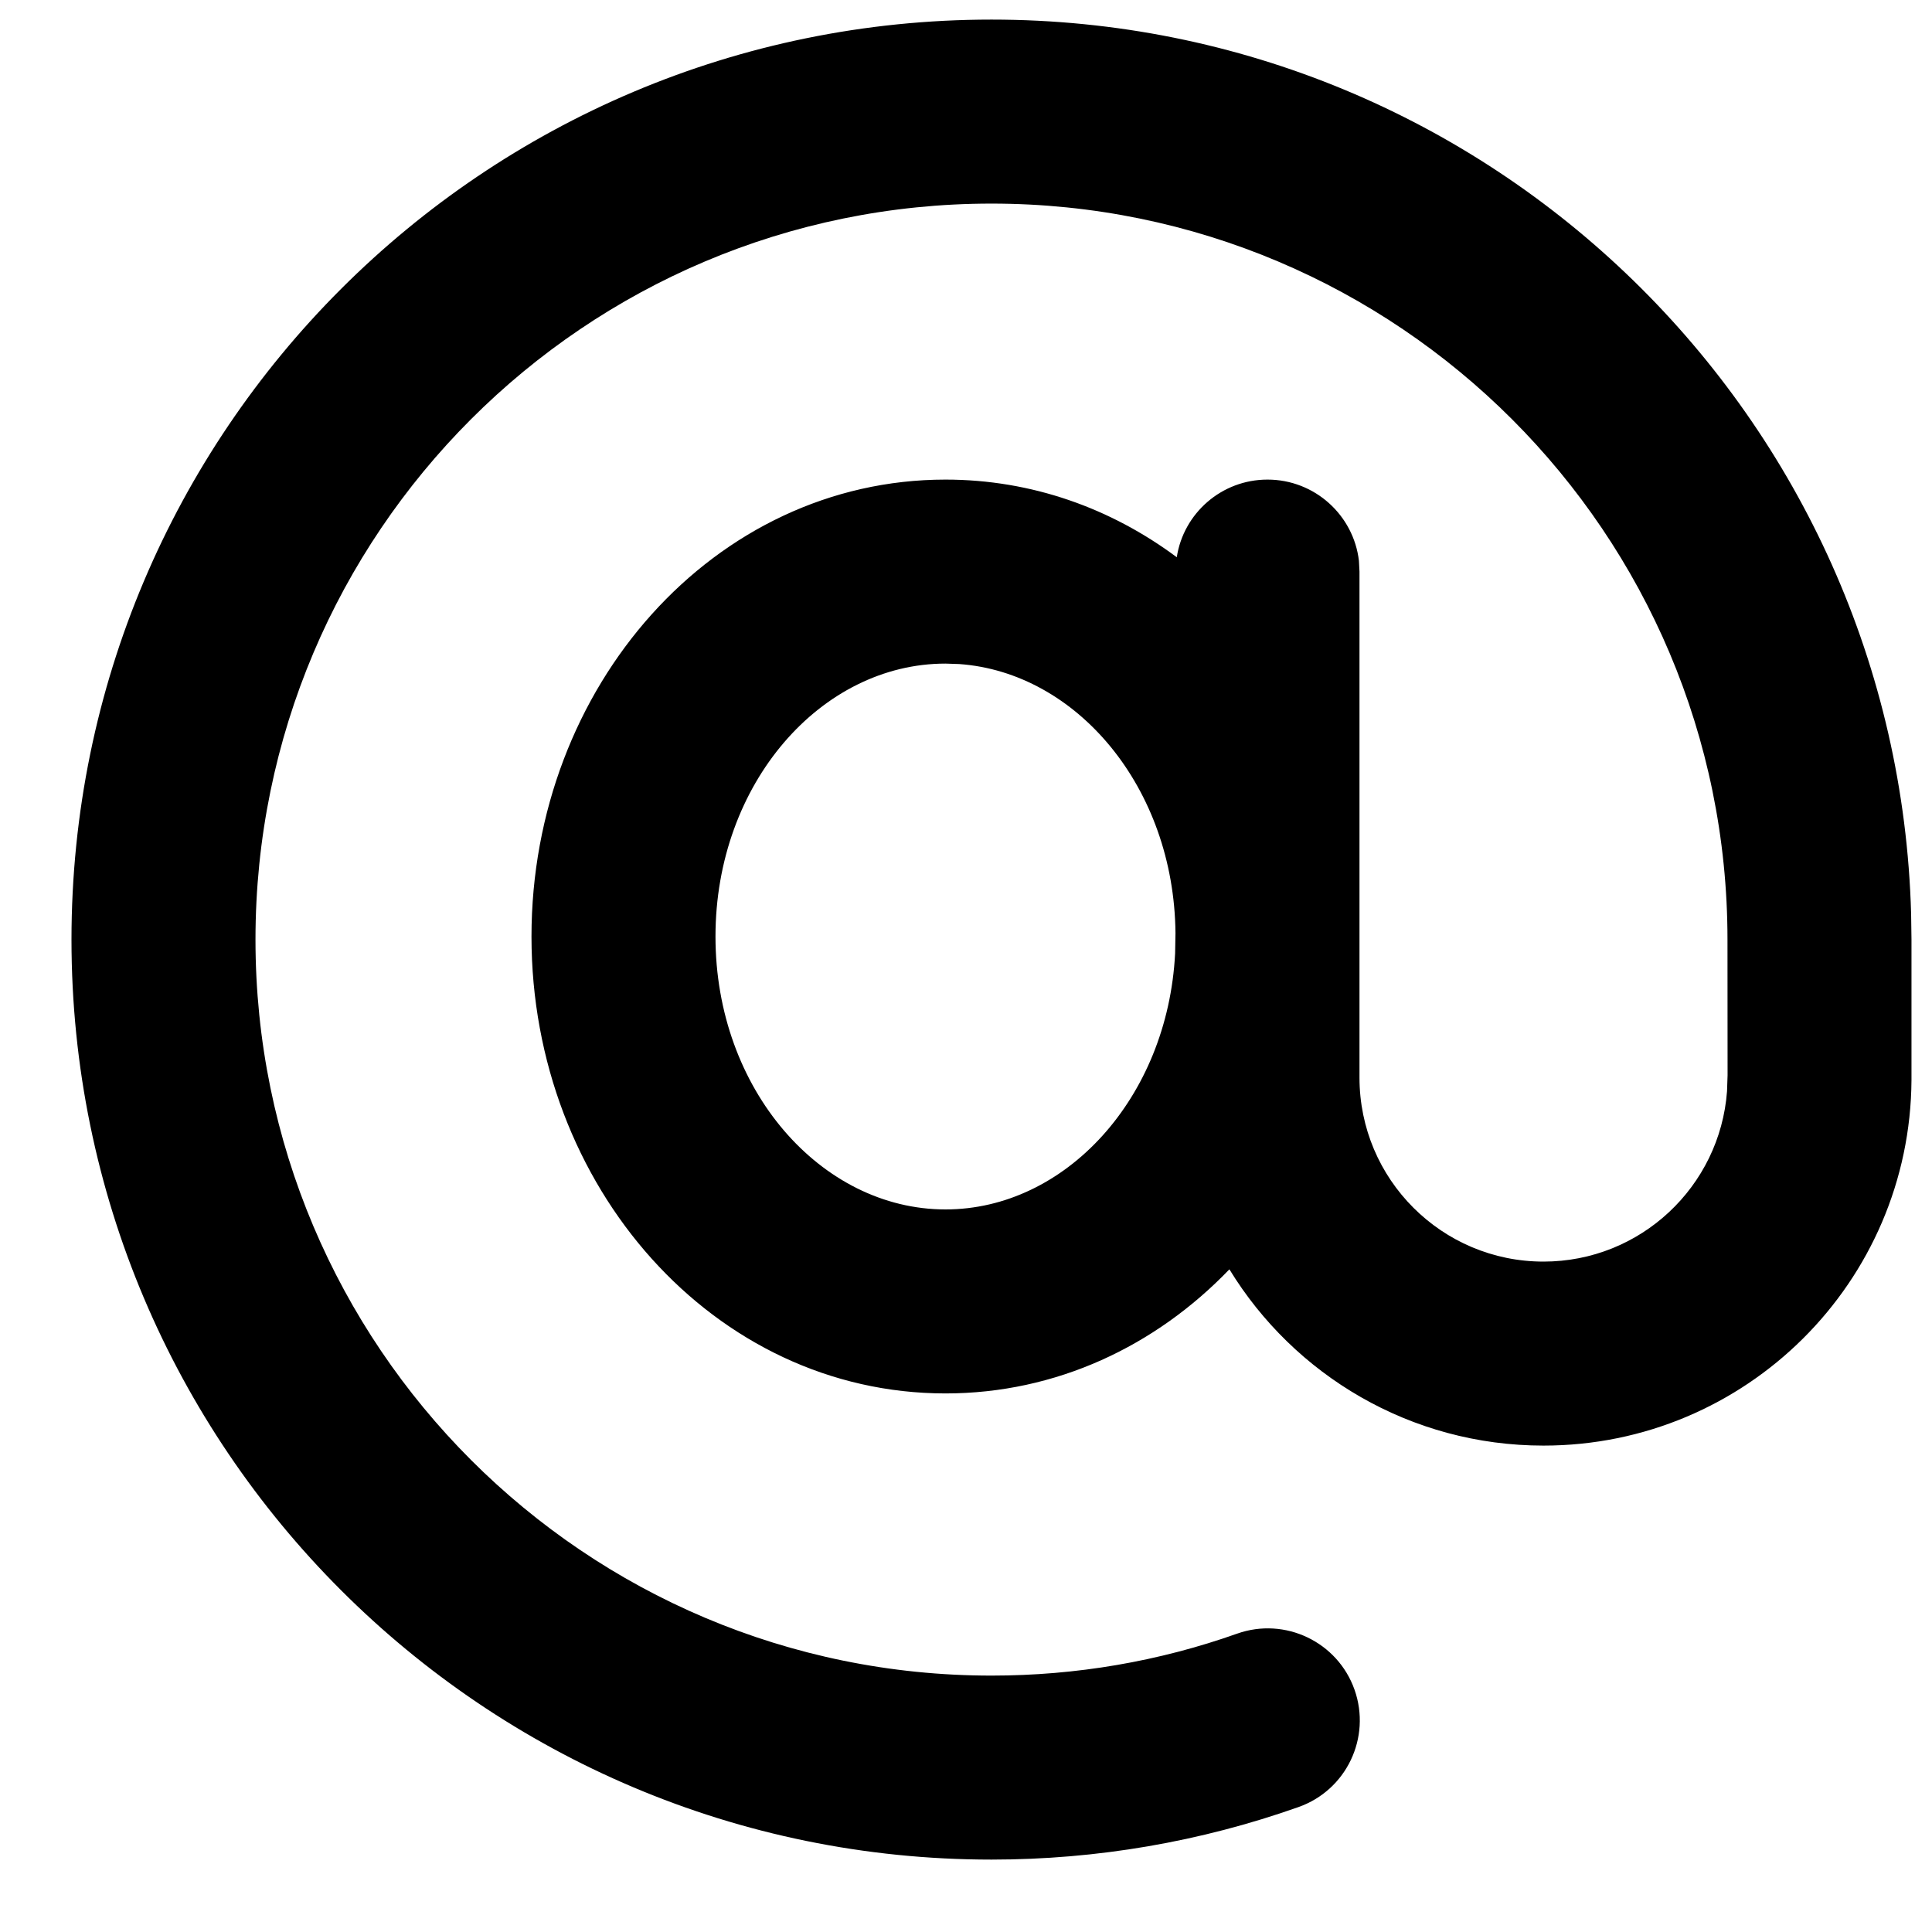 <svg width="21" height="21" viewBox="0 0 21 21" fill="none" xmlns="http://www.w3.org/2000/svg">
<path d="M10.777 0.213C16.206 0.213 20.625 4.54 20.773 9.933L20.777 10.213L20.777 11.738C20.764 13.936 18.978 15.713 16.777 15.713C15.332 15.713 14.065 14.946 13.363 13.797C12.562 14.631 11.481 15.146 10.277 15.146C7.762 15.146 5.777 12.897 5.777 10.18C5.777 7.462 7.762 5.213 10.277 5.213C11.214 5.213 12.077 5.525 12.791 6.057C12.864 5.579 13.278 5.213 13.777 5.213C14.29 5.213 14.713 5.599 14.771 6.096L14.777 6.213V11.713C14.777 12.818 15.673 13.713 16.777 13.713C17.832 13.713 18.695 12.897 18.772 11.862L18.778 11.688L18.777 10.213C18.777 5.795 15.196 2.213 10.777 2.213C6.359 2.213 2.777 5.795 2.777 10.213C2.777 14.631 6.359 18.213 10.777 18.213C11.699 18.213 12.598 18.058 13.447 17.757C13.967 17.573 14.539 17.846 14.723 18.366C14.907 18.887 14.635 19.458 14.114 19.642C13.051 20.018 11.927 20.213 10.777 20.213C5.254 20.213 0.777 15.736 0.777 10.213C0.777 4.69 5.254 0.213 10.777 0.213ZM10.427 7.218L10.277 7.213C8.926 7.213 7.777 8.515 7.777 10.18C7.777 11.844 8.926 13.146 10.277 13.146C11.578 13.146 12.692 11.939 12.773 10.363L12.777 10.142C12.761 8.557 11.702 7.309 10.427 7.218Z" fill="currentColor"/>
</svg>
